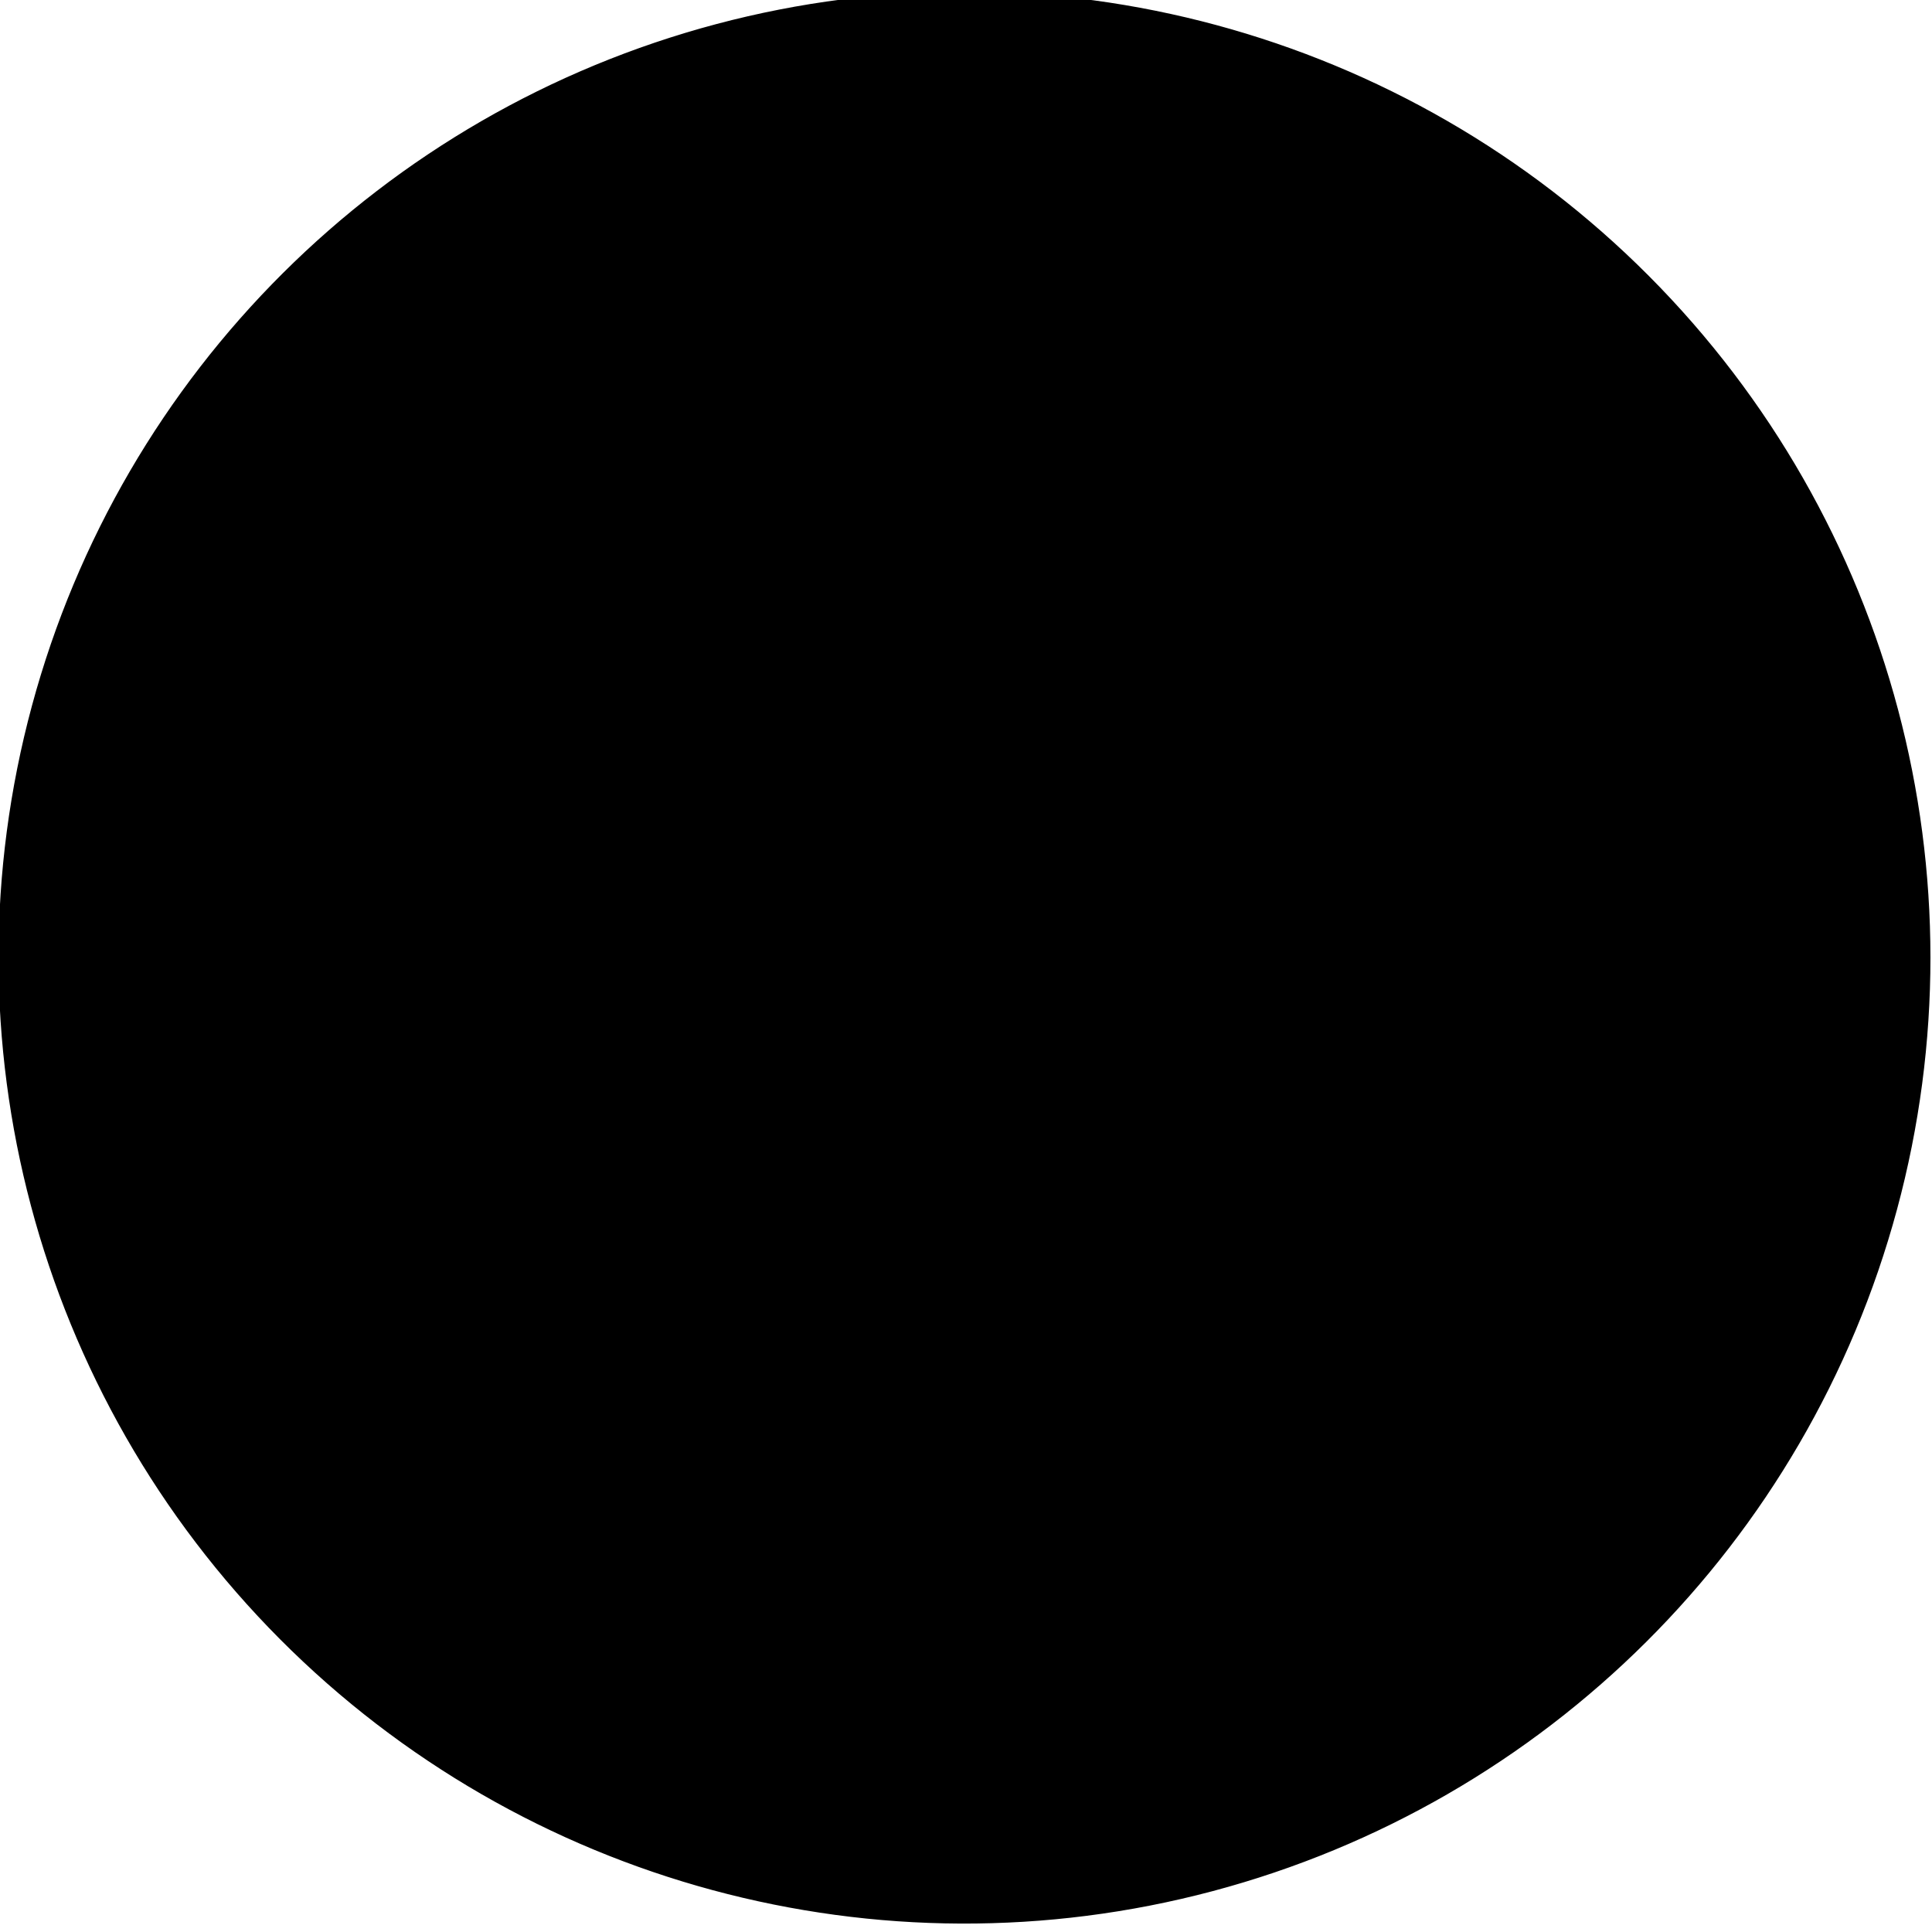 <?xml version="1.0" encoding="UTF-8" standalone="no"?>
<!-- Created with Inkscape (http://www.inkscape.org/) -->

<svg
   xmlns:dc="http://purl.org/dc/elements/1.1/"
   xmlns:cc="http://creativecommons.org/ns#"
   xmlns:rdf="http://www.w3.org/1999/02/22-rdf-syntax-ns#"
   xmlns:svg="http://www.w3.org/2000/svg"
   xmlns="http://www.w3.org/2000/svg"
   xmlns:sodipodi="http://sodipodi.sourceforge.net/DTD/sodipodi-0.dtd"
   xmlns:inkscape="http://www.inkscape.org/namespaces/inkscape"
   width="41.454"
   height="41.454"
   id="svg2"
   sodipodi:version="0.32"
   inkscape:version="0.91 r"
   sodipodi:docname="Djambi_assassin.svg"
   inkscape:output_extension="org.inkscape.output.svg.inkscape"
   version="1.1">
  <title
     id="title4877">Djambi assassin piece</title>
  <defs
     id="defs4">
    <inkscape:perspective
       sodipodi:type="inkscape:persp3d"
       inkscape:vp_x="0 : 372.04724 : 1"
       inkscape:vp_y="0 : 1000 : 0"
       inkscape:vp_z="744.09448 : 372.04724 : 1"
       inkscape:persp3d-origin="372.04724 : 248.03149 : 1"
       id="perspective2932" />
    <inkscape:perspective
       id="perspective15227"
       inkscape:persp3d-origin="0.5 : 0.33333333 : 1"
       inkscape:vp_z="1 : 0.5 : 1"
       inkscape:vp_y="0 : 1000 : 0"
       inkscape:vp_x="0 : 0.5 : 1"
       sodipodi:type="inkscape:persp3d" />
    <inkscape:perspective
       id="perspective15249"
       inkscape:persp3d-origin="0.5 : 0.33333333 : 1"
       inkscape:vp_z="1 : 0.5 : 1"
       inkscape:vp_y="0 : 1000 : 0"
       inkscape:vp_x="0 : 0.5 : 1"
       sodipodi:type="inkscape:persp3d" />
    <inkscape:perspective
       id="perspective15271"
       inkscape:persp3d-origin="0.5 : 0.33333333 : 1"
       inkscape:vp_z="1 : 0.5 : 1"
       inkscape:vp_y="0 : 1000 : 0"
       inkscape:vp_x="0 : 0.5 : 1"
       sodipodi:type="inkscape:persp3d" />
    <inkscape:perspective
       id="perspective15299"
       inkscape:persp3d-origin="0.5 : 0.33333333 : 1"
       inkscape:vp_z="1 : 0.5 : 1"
       inkscape:vp_y="0 : 1000 : 0"
       inkscape:vp_x="0 : 0.5 : 1"
       sodipodi:type="inkscape:persp3d" />
    <inkscape:perspective
       id="perspective15338"
       inkscape:persp3d-origin="0.5 : 0.33333333 : 1"
       inkscape:vp_z="1 : 0.5 : 1"
       inkscape:vp_y="0 : 1000 : 0"
       inkscape:vp_x="0 : 0.5 : 1"
       sodipodi:type="inkscape:persp3d" />
    <inkscape:perspective
       id="perspective15338-1"
       inkscape:persp3d-origin="0.5 : 0.33333333 : 1"
       inkscape:vp_z="1 : 0.5 : 1"
       inkscape:vp_y="0 : 1000 : 0"
       inkscape:vp_x="0 : 0.5 : 1"
       sodipodi:type="inkscape:persp3d" />
    <inkscape:perspective
       id="perspective15338-4"
       inkscape:persp3d-origin="0.5 : 0.33333333 : 1"
       inkscape:vp_z="1 : 0.5 : 1"
       inkscape:vp_y="0 : 1000 : 0"
       inkscape:vp_x="0 : 0.5 : 1"
       sodipodi:type="inkscape:persp3d" />
    <inkscape:perspective
       id="perspective15441"
       inkscape:persp3d-origin="0.5 : 0.33333333 : 1"
       inkscape:vp_z="1 : 0.5 : 1"
       inkscape:vp_y="0 : 1000 : 0"
       inkscape:vp_x="0 : 0.5 : 1"
       sodipodi:type="inkscape:persp3d" />
    <inkscape:perspective
       id="perspective15441-7"
       inkscape:persp3d-origin="0.5 : 0.33333333 : 1"
       inkscape:vp_z="1 : 0.5 : 1"
       inkscape:vp_y="0 : 1000 : 0"
       inkscape:vp_x="0 : 0.5 : 1"
       sodipodi:type="inkscape:persp3d" />
    <inkscape:perspective
       id="perspective16403"
       inkscape:persp3d-origin="0.5 : 0.33333333 : 1"
       inkscape:vp_z="1 : 0.5 : 1"
       inkscape:vp_y="0 : 1000 : 0"
       inkscape:vp_x="0 : 0.5 : 1"
       sodipodi:type="inkscape:persp3d" />
    <inkscape:perspective
       id="perspective16790"
       inkscape:persp3d-origin="0.5 : 0.33333333 : 1"
       inkscape:vp_z="1 : 0.5 : 1"
       inkscape:vp_y="0 : 1000 : 0"
       inkscape:vp_x="0 : 0.5 : 1"
       sodipodi:type="inkscape:persp3d" />
    <inkscape:perspective
       id="perspective16893"
       inkscape:persp3d-origin="0.5 : 0.33333333 : 1"
       inkscape:vp_z="1 : 0.5 : 1"
       inkscape:vp_y="0 : 1000 : 0"
       inkscape:vp_x="0 : 0.5 : 1"
       sodipodi:type="inkscape:persp3d" />
    <inkscape:perspective
       id="perspective17041"
       inkscape:persp3d-origin="0.5 : 0.33333333 : 1"
       inkscape:vp_z="1 : 0.5 : 1"
       inkscape:vp_y="0 : 1000 : 0"
       inkscape:vp_x="0 : 0.5 : 1"
       sodipodi:type="inkscape:persp3d" />
    <inkscape:perspective
       id="perspective17114"
       inkscape:persp3d-origin="0.5 : 0.33333333 : 1"
       inkscape:vp_z="1 : 0.5 : 1"
       inkscape:vp_y="0 : 1000 : 0"
       inkscape:vp_x="0 : 0.5 : 1"
       sodipodi:type="inkscape:persp3d" />
    <inkscape:perspective
       id="perspective17187"
       inkscape:persp3d-origin="0.5 : 0.33333333 : 1"
       inkscape:vp_z="1 : 0.5 : 1"
       inkscape:vp_y="0 : 1000 : 0"
       inkscape:vp_x="0 : 0.5 : 1"
       sodipodi:type="inkscape:persp3d" />
    <inkscape:perspective
       id="perspective17280"
       inkscape:persp3d-origin="0.5 : 0.33333333 : 1"
       inkscape:vp_z="1 : 0.5 : 1"
       inkscape:vp_y="0 : 1000 : 0"
       inkscape:vp_x="0 : 0.5 : 1"
       sodipodi:type="inkscape:persp3d" />
    <inkscape:perspective
       id="perspective17353"
       inkscape:persp3d-origin="0.5 : 0.33333333 : 1"
       inkscape:vp_z="1 : 0.5 : 1"
       inkscape:vp_y="0 : 1000 : 0"
       inkscape:vp_x="0 : 0.5 : 1"
       sodipodi:type="inkscape:persp3d" />
    <inkscape:perspective
       id="perspective17530"
       inkscape:persp3d-origin="0.5 : 0.33333333 : 1"
       inkscape:vp_z="1 : 0.5 : 1"
       inkscape:vp_y="0 : 1000 : 0"
       inkscape:vp_x="0 : 0.5 : 1"
       sodipodi:type="inkscape:persp3d" />
    <inkscape:perspective
       id="perspective17603"
       inkscape:persp3d-origin="0.5 : 0.33333333 : 1"
       inkscape:vp_z="1 : 0.5 : 1"
       inkscape:vp_y="0 : 1000 : 0"
       inkscape:vp_x="0 : 0.5 : 1"
       sodipodi:type="inkscape:persp3d" />
    <inkscape:perspective
       id="perspective17676"
       inkscape:persp3d-origin="0.5 : 0.33333333 : 1"
       inkscape:vp_z="1 : 0.5 : 1"
       inkscape:vp_y="0 : 1000 : 0"
       inkscape:vp_x="0 : 0.5 : 1"
       sodipodi:type="inkscape:persp3d" />
    <inkscape:perspective
       id="perspective4692"
       inkscape:persp3d-origin="0.5 : 0.33333333 : 1"
       inkscape:vp_z="1 : 0.5 : 1"
       inkscape:vp_y="0 : 1000 : 0"
       inkscape:vp_x="0 : 0.5 : 1"
       sodipodi:type="inkscape:persp3d" />
  </defs>
  <sodipodi:namedview
     id="base"
     pagecolor="#ffffff"
     bordercolor="#666666"
     borderopacity="1.0"
     inkscape:pageopacity="0.0"
     inkscape:pageshadow="2"
     inkscape:zoom="13.543201"
     inkscape:cx="20.727072"
     inkscape:cy="20.727067"
     inkscape:document-units="px"
     inkscape:current-layer="layer1"
     inkscape:window-width="1366"
     inkscape:window-height="750"
     inkscape:window-x="0"
     inkscape:window-y="18"
     showgrid="false"
     inkscape:window-maximized="0"
     showguides="true"
     inkscape:guide-bbox="true"
     units="cm"
     showborder="false"
     fit-margin-top="0"
     fit-margin-left="0"
     fit-margin-right="0"
     fit-margin-bottom="0" />
  <g
     inkscape:label="Calque 1"
     inkscape:groupmode="layer"
     id="layer1"
     transform="translate(-445.616,-182.235)">
    <g
       id="g4746"
       transform="matrix(0.707,-0.707,0.707,0.707,9.713,105.575)">
      <circle
         transform="matrix(1,0.002,-0.002,1,0,0)"
         id="path4700-1-4-6-8-22-9-7-2-8-2-6-7-8-1"
         style="fill:{fillColor};fill-opacity:1;stroke:{drawColor};stroke-width:0.75;stroke-miterlimit:4;stroke-dasharray:none;stroke-opacity:1"
         cx="254.948"
         cy="391.148"
         r="20.354" />
      <path
         id="path10607-8-5-6-5-1-0"
         d="m 264.894,380.928 c -5.976,-6.005 -15.688,-6.028 -21.693,-0.051 c -6.005,5.976 -6.028,15.688 -0.051,21.693 c 5.976,6.005 15.691,6.031 21.696,0.054 c 6.005,-5.976 6.025,-15.691 0.048,-21.696 z m -0.609,1.555 c 4.658,5.148 4.751,12.95 0.292,18.205 l -3.548,-3.565 c 2.522,-3.28 2.423,-7.926 -0.297,-11.103 l 3.553,-3.537 z m -1.248,-1.219 l -3.218,3.203 c -0.079,-0.197 -0.187,-0.385 -0.328,-0.559 c -0.067,-0.089 -0.141,-0.171 -0.22,-0.25 c -0.746,-0.802 -1.995,-0.896 -2.962,-0.433 c -7.1e-4,7.1e-4 -0.002,0.002 -0.003,0.003 c -2.577,-0.688 -5.404,-0.192 -7.619,1.495 l -3.551,-3.568 c 5.172,-4.347 12.774,-4.305 17.901,0.11 z m -3.353,5.799 c 2.153,2.592 2.25,6.312 0.293,9.003 l -2.962,-2.976 c 0.374,-0.379 0.746,-0.757 1.116,-1.14 c 0.468,-0.667 0.055,-1.509 -0.559,-1.887 l -0.449,-0.45 l 2.562,-2.549 z m -4.676,-2.596 c -0.401,0.735 0.206,1.866 -0.564,2.384 c -0.7,-0.489 -1.206,-1.249 -1.876,-1.796 c -0.208,-0.23 -0.464,-0.322 -0.728,-0.325 c 1.027,-0.318 2.109,-0.406 3.167,-0.263 z m -4.181,0.663 c -0.13,0.107 -0.244,0.229 -0.336,0.358 l -0.524,0.521 l -0.231,-0.233 c 0.348,-0.251 0.714,-0.464 1.091,-0.647 z m 4.047,4.956 c 0.196,0.197 0.266,0.473 0.219,0.744 c 0.259,-0.029 0.517,0.048 0.701,0.234 c 0.344,0.345 0.309,0.941 -0.08,1.327 c -0.276,0.275 -0.659,0.368 -0.979,0.277 l -1.58,0.014 l 0.148,-1.665 c -0.057,-0.295 0.039,-0.625 0.284,-0.869 c 0.374,-0.372 0.949,-0.4 1.287,-0.062 z m -11.052,-7.677 l 3.537,3.553 c -1.194,1.372 -1.891,3.027 -2.097,4.73 l -0.813,0.809 c 0.6,0.311 0.427,0.731 -0.032,1.051 l -3.536,3.519 c -1.513,-4.618 -0.532,-9.876 2.94,-13.662 z m 4.583,4.604 l 0.275,0.277 l -1.283,1.278 c 0.264,-0.548 0.601,-1.072 1.008,-1.554 z m 7.325,7.36 l 3.003,3.018 c -2.297,1.924 -5.489,2.227 -8.064,0.906 l 0.274,-0.273 c 0.566,1.09 1.219,-0.223 1.77,-0.654 c 1,-1.005 2.012,-1.998 3.018,-2.997 z m 4.049,4.069 l 3.537,3.553 c -4.872,4.426 -12.135,4.753 -17.36,0.993 l 3.624,-3.607 c 3.195,1.863 7.311,1.551 10.2,-0.939 z m -12.455,-4.053 l 1.257,1.263 l -0.471,0.469 c -0.374,-0.506 -0.676,-1.05 -0.904,-1.615 l 0.118,-0.117 z m -1.239,1.234 c 0.264,0.541 0.587,1.061 0.969,1.55 l -3.562,3.545 c -0.394,-0.462 -0.751,-0.946 -1.074,-1.445 l 3.668,-3.651 z"
         style="fill:{drawColor};fill-opacity:1;fill-rule:nonzero;stroke:none"
         inkscape:connector-curvature="0" />
    </g>
  </g>
</svg>
